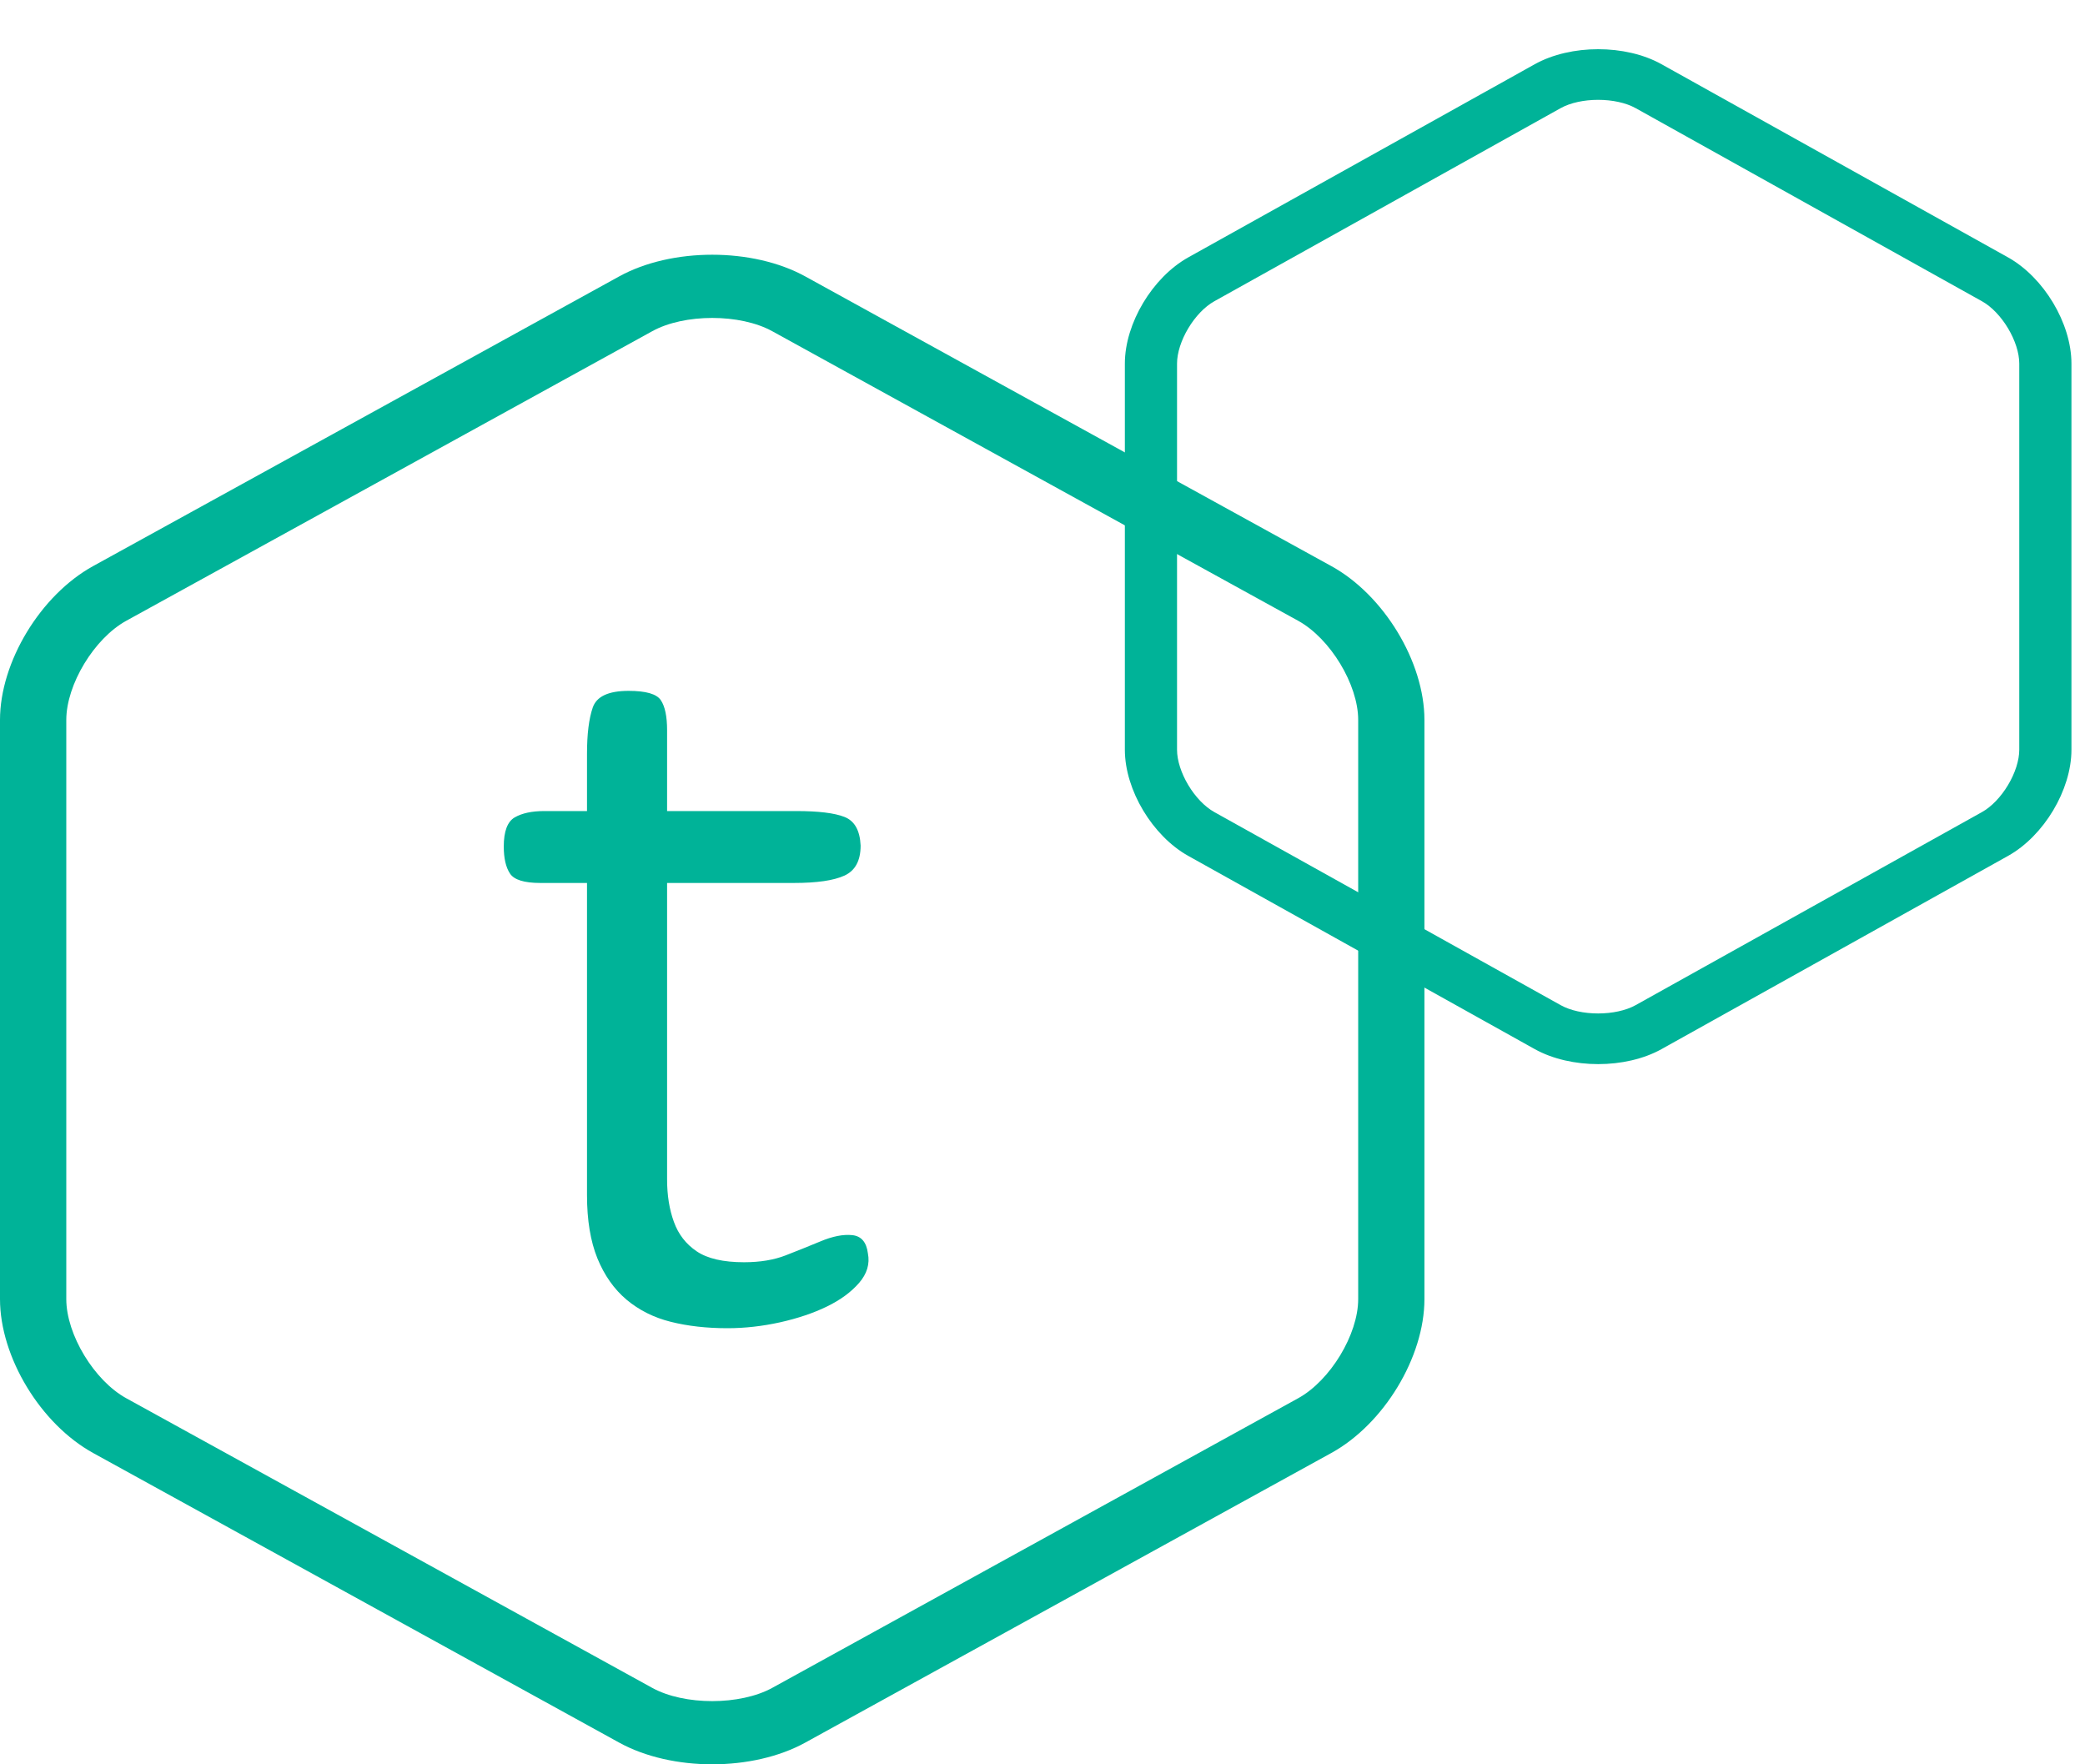 <svg width="39" height="33" viewBox="0 0 39 33" fill="none" xmlns="http://www.w3.org/2000/svg">
<path fill-rule="evenodd" clip-rule="evenodd" d="M12.478 16.515V22.061C12.478 22.356 12.52 22.62 12.605 22.853C12.689 23.087 12.832 23.271 13.033 23.406C13.234 23.541 13.529 23.609 13.918 23.609C14.217 23.609 14.476 23.566 14.697 23.48C14.917 23.394 15.132 23.308 15.339 23.222C15.573 23.123 15.774 23.084 15.942 23.102C16.111 23.12 16.208 23.234 16.234 23.443C16.273 23.639 16.218 23.824 16.069 23.996C15.92 24.168 15.719 24.315 15.466 24.438C15.213 24.561 14.921 24.659 14.59 24.733C14.259 24.806 13.931 24.843 13.607 24.843C13.218 24.843 12.864 24.803 12.546 24.723C12.229 24.644 11.953 24.505 11.719 24.309C11.486 24.112 11.304 23.854 11.174 23.535C11.045 23.216 10.98 22.823 10.98 22.356V16.515H10.104C9.806 16.515 9.617 16.456 9.54 16.34C9.462 16.223 9.423 16.054 9.423 15.833C9.423 15.55 9.491 15.369 9.627 15.289C9.763 15.21 9.948 15.17 10.182 15.17H10.98V14.101C10.98 13.732 11.015 13.444 11.087 13.235C11.158 13.026 11.382 12.922 11.758 12.922C12.083 12.922 12.284 12.98 12.361 13.097C12.439 13.213 12.478 13.401 12.478 13.659V15.17H14.892C15.307 15.17 15.608 15.206 15.796 15.28C15.985 15.354 16.085 15.532 16.098 15.815C16.098 16.097 15.998 16.284 15.796 16.377C15.595 16.469 15.281 16.515 14.852 16.515H12.478Z" fill="#00B398"/>
<path d="M12.2 6.195C12.8 5.864 13.844 5.864 14.445 6.195L24.282 11.611C24.883 11.942 25.405 12.804 25.405 13.466V24.299C25.405 24.96 24.883 25.822 24.282 26.153L14.445 31.57C13.844 31.9 12.801 31.901 12.2 31.57L2.362 26.153C1.762 25.823 1.24 24.961 1.24 24.299V13.466C1.24 12.805 1.761 11.942 2.362 11.611L12.2 6.195ZM11.58 5.171L1.742 10.588C0.758 11.13 0 12.382 0 13.466L0 24.299C0 25.383 0.759 26.635 1.742 27.177L11.58 32.593C12.565 33.136 14.081 33.135 15.064 32.593L24.902 27.177C25.887 26.635 26.644 25.382 26.644 24.299V13.466C26.644 12.381 25.886 11.129 24.902 10.588L15.064 5.171C14.08 4.629 12.563 4.629 11.58 5.171Z" fill="#00B398"/>
<path d="M29.154 1.953C29.55 1.733 30.237 1.733 30.633 1.953L37.111 5.565C37.506 5.785 37.85 6.359 37.85 6.801V14.023C37.85 14.464 37.507 15.038 37.111 15.259L30.633 18.87C30.237 19.09 29.55 19.091 29.154 18.87L22.676 15.259C22.28 15.039 21.937 14.464 21.937 14.023V6.801C21.937 6.36 22.28 5.785 22.676 5.565L29.154 1.953ZM28.746 1.271L22.268 4.882C21.619 5.244 21.12 6.079 21.12 6.801V14.023C21.12 14.746 21.62 15.58 22.268 15.941L28.746 19.553C29.395 19.914 30.393 19.914 31.041 19.553L37.519 15.941C38.168 15.58 38.667 14.745 38.667 14.023V6.801C38.667 6.078 38.167 5.243 37.519 4.882L31.041 1.271C30.392 0.909 29.394 0.91 28.746 1.271Z" fill="#00B398" stroke="#00B398" stroke-width="0.159"/>
</svg>
